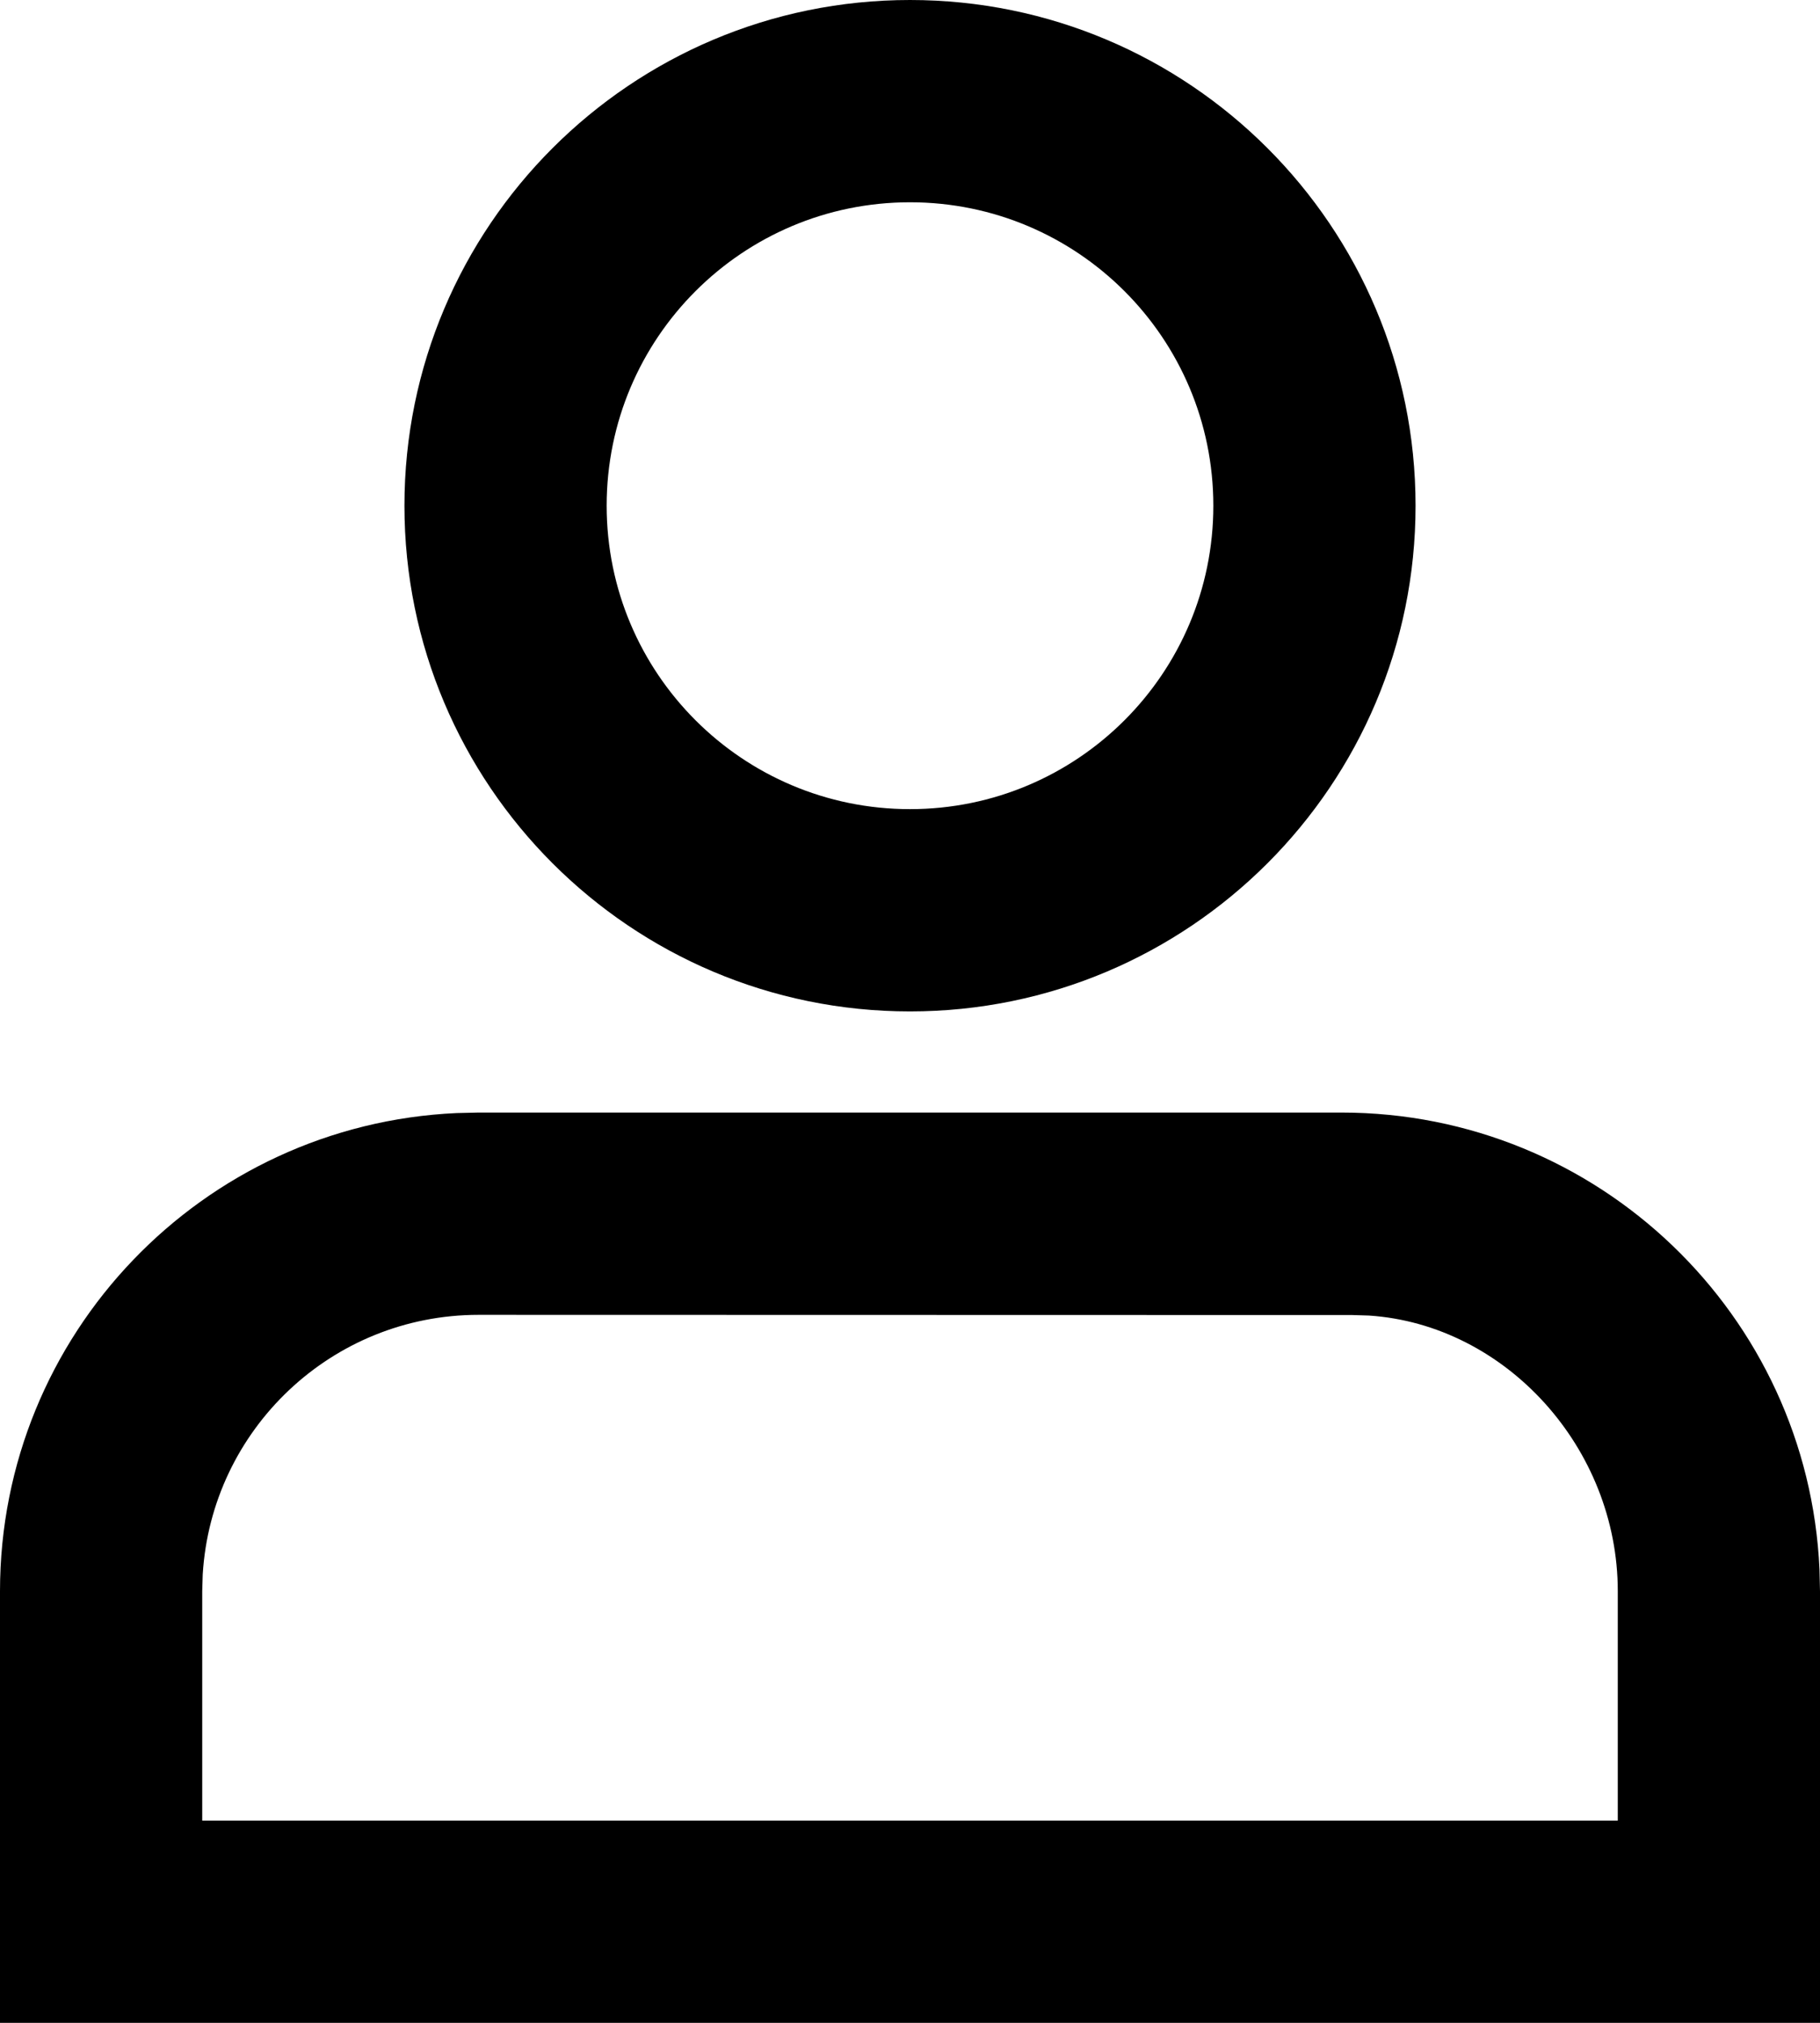 <?xml version="1.0" encoding="UTF-8"?>
<svg width="18px" height="20px" viewBox="0 0 18 20" version="1.1" xmlns="http://www.w3.org/2000/svg" xmlns:xlink="http://www.w3.org/1999/xlink">
    <title>profiili</title>
    <g id="Page-1" stroke="none" stroke-width="1" fill="none" fill-rule="evenodd">
        <g id="Artboard" transform="translate(-47, -36)">
            <g id="Group" transform="translate(44, 34)">
                <rect id="Bounding-box" x="0" y="0" width="24" height="24"></rect>
                <path d="M16.267,13 C18.808,13 20.882,15.003 20.995,17.517 L21,17.733 L21,22 L3,22 L3,17.733 C3,15.192 5.003,13.118 7.517,13.005 L7.733,13 L16.267,13 Z M7.733,15 C6.28,15 5.091,16.135 5.005,17.567 L5,17.733 L5,20 L19,20 L19,17.733 C19,16.317 17.893,15.097 16.54,15.007 L16.377,15.002 L7.733,15 Z M12,2 C14.761,2 17,4.239 17,7 C17,9.761 14.761,12 12,12 C9.239,12 7,9.761 7,7 C7,4.239 9.239,2 12,2 Z M12,4 C10.343,4 9,5.343 9,7 C9,8.657 10.343,10 12,10 C13.657,10 15,8.657 15,7 C15,5.343 13.657,4 12,4 Z" id="Color" fill="#000000"></path>
            </g>
        </g>
    </g>
</svg>